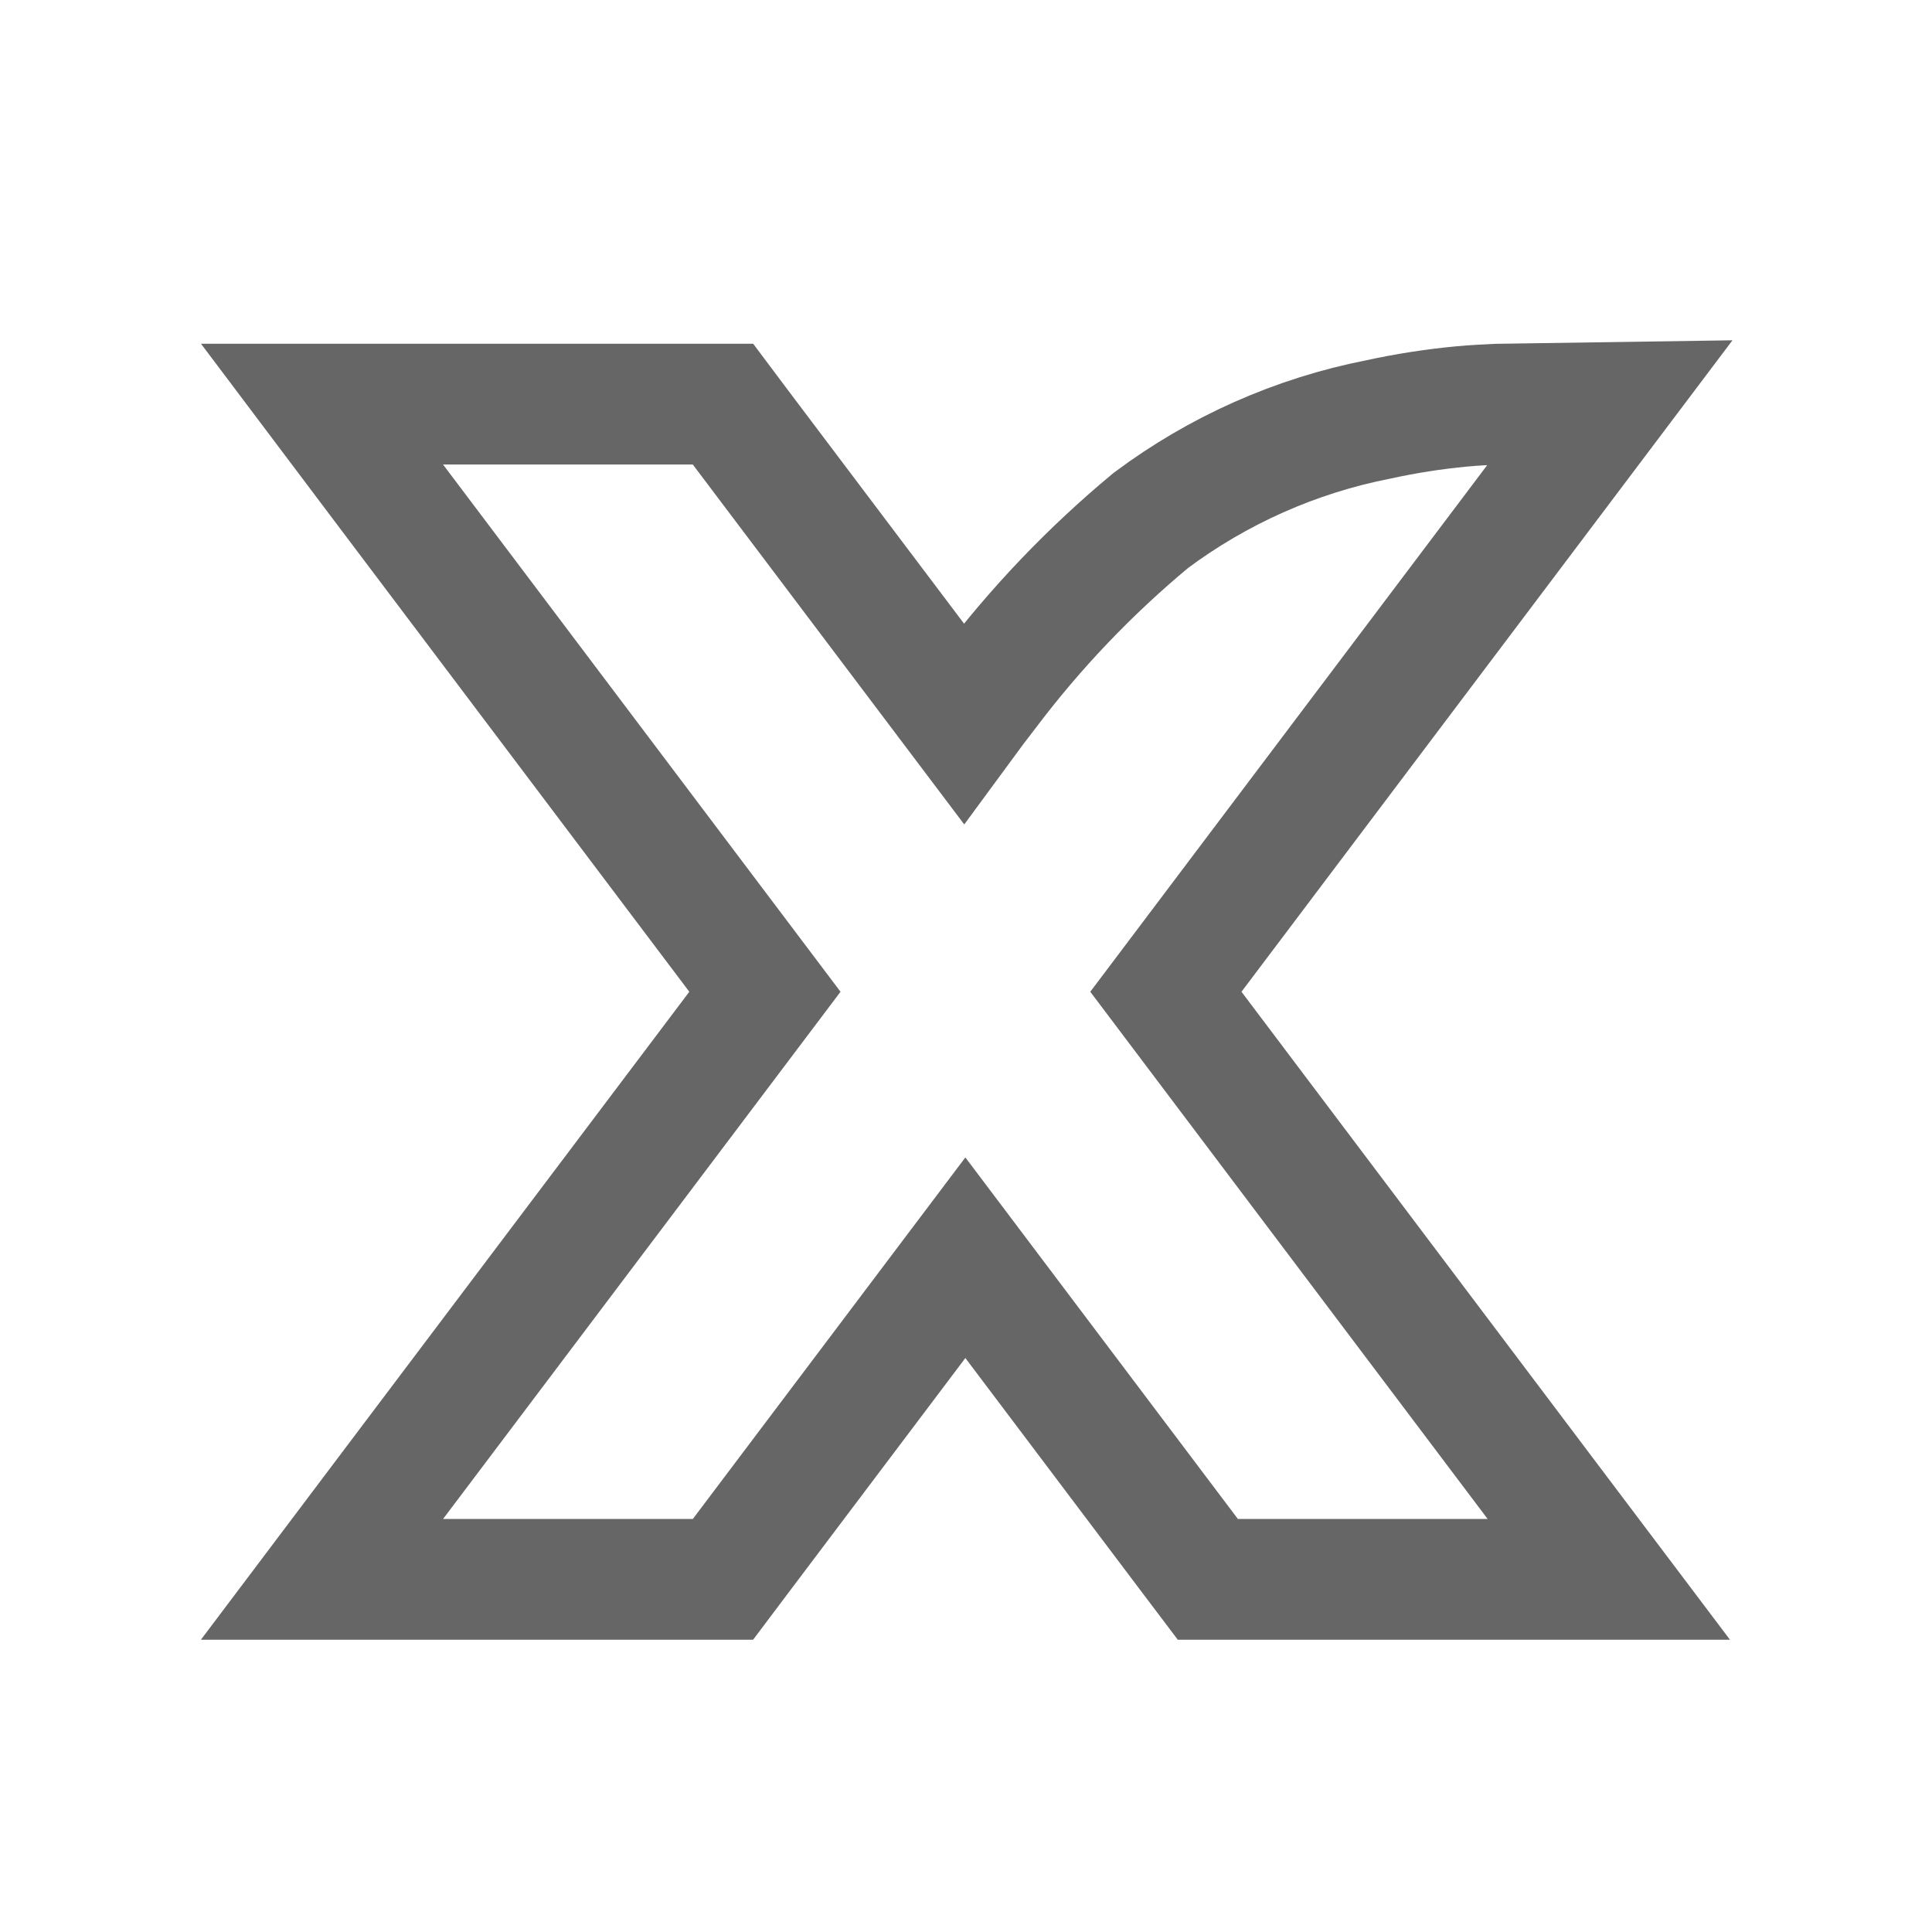<svg width="24" height="24" viewBox="0 0 24 24" fill="none" xmlns="http://www.w3.org/2000/svg">
<path d="M18.593 5.021L20 5L19.153 6.124L14.483 12.32L19.153 18.516L19.985 19.619H15.004L14.797 19.345L11.992 15.624L9.187 19.345L8.981 19.619H4L4.831 18.516L9.502 12.32L4.831 6.124L4 5.02H8.981L9.187 5.295L11.97 8.985C12.061 8.861 12.161 8.728 12.27 8.588C12.861 7.804 13.541 7.092 14.296 6.465C15.132 5.841 16.096 5.412 17.119 5.211C17.462 5.136 17.808 5.082 18.157 5.049C18.287 5.036 18.519 5.024 18.593 5.021Z" stroke="#666666" stroke-width="1.5"/>
</svg>
